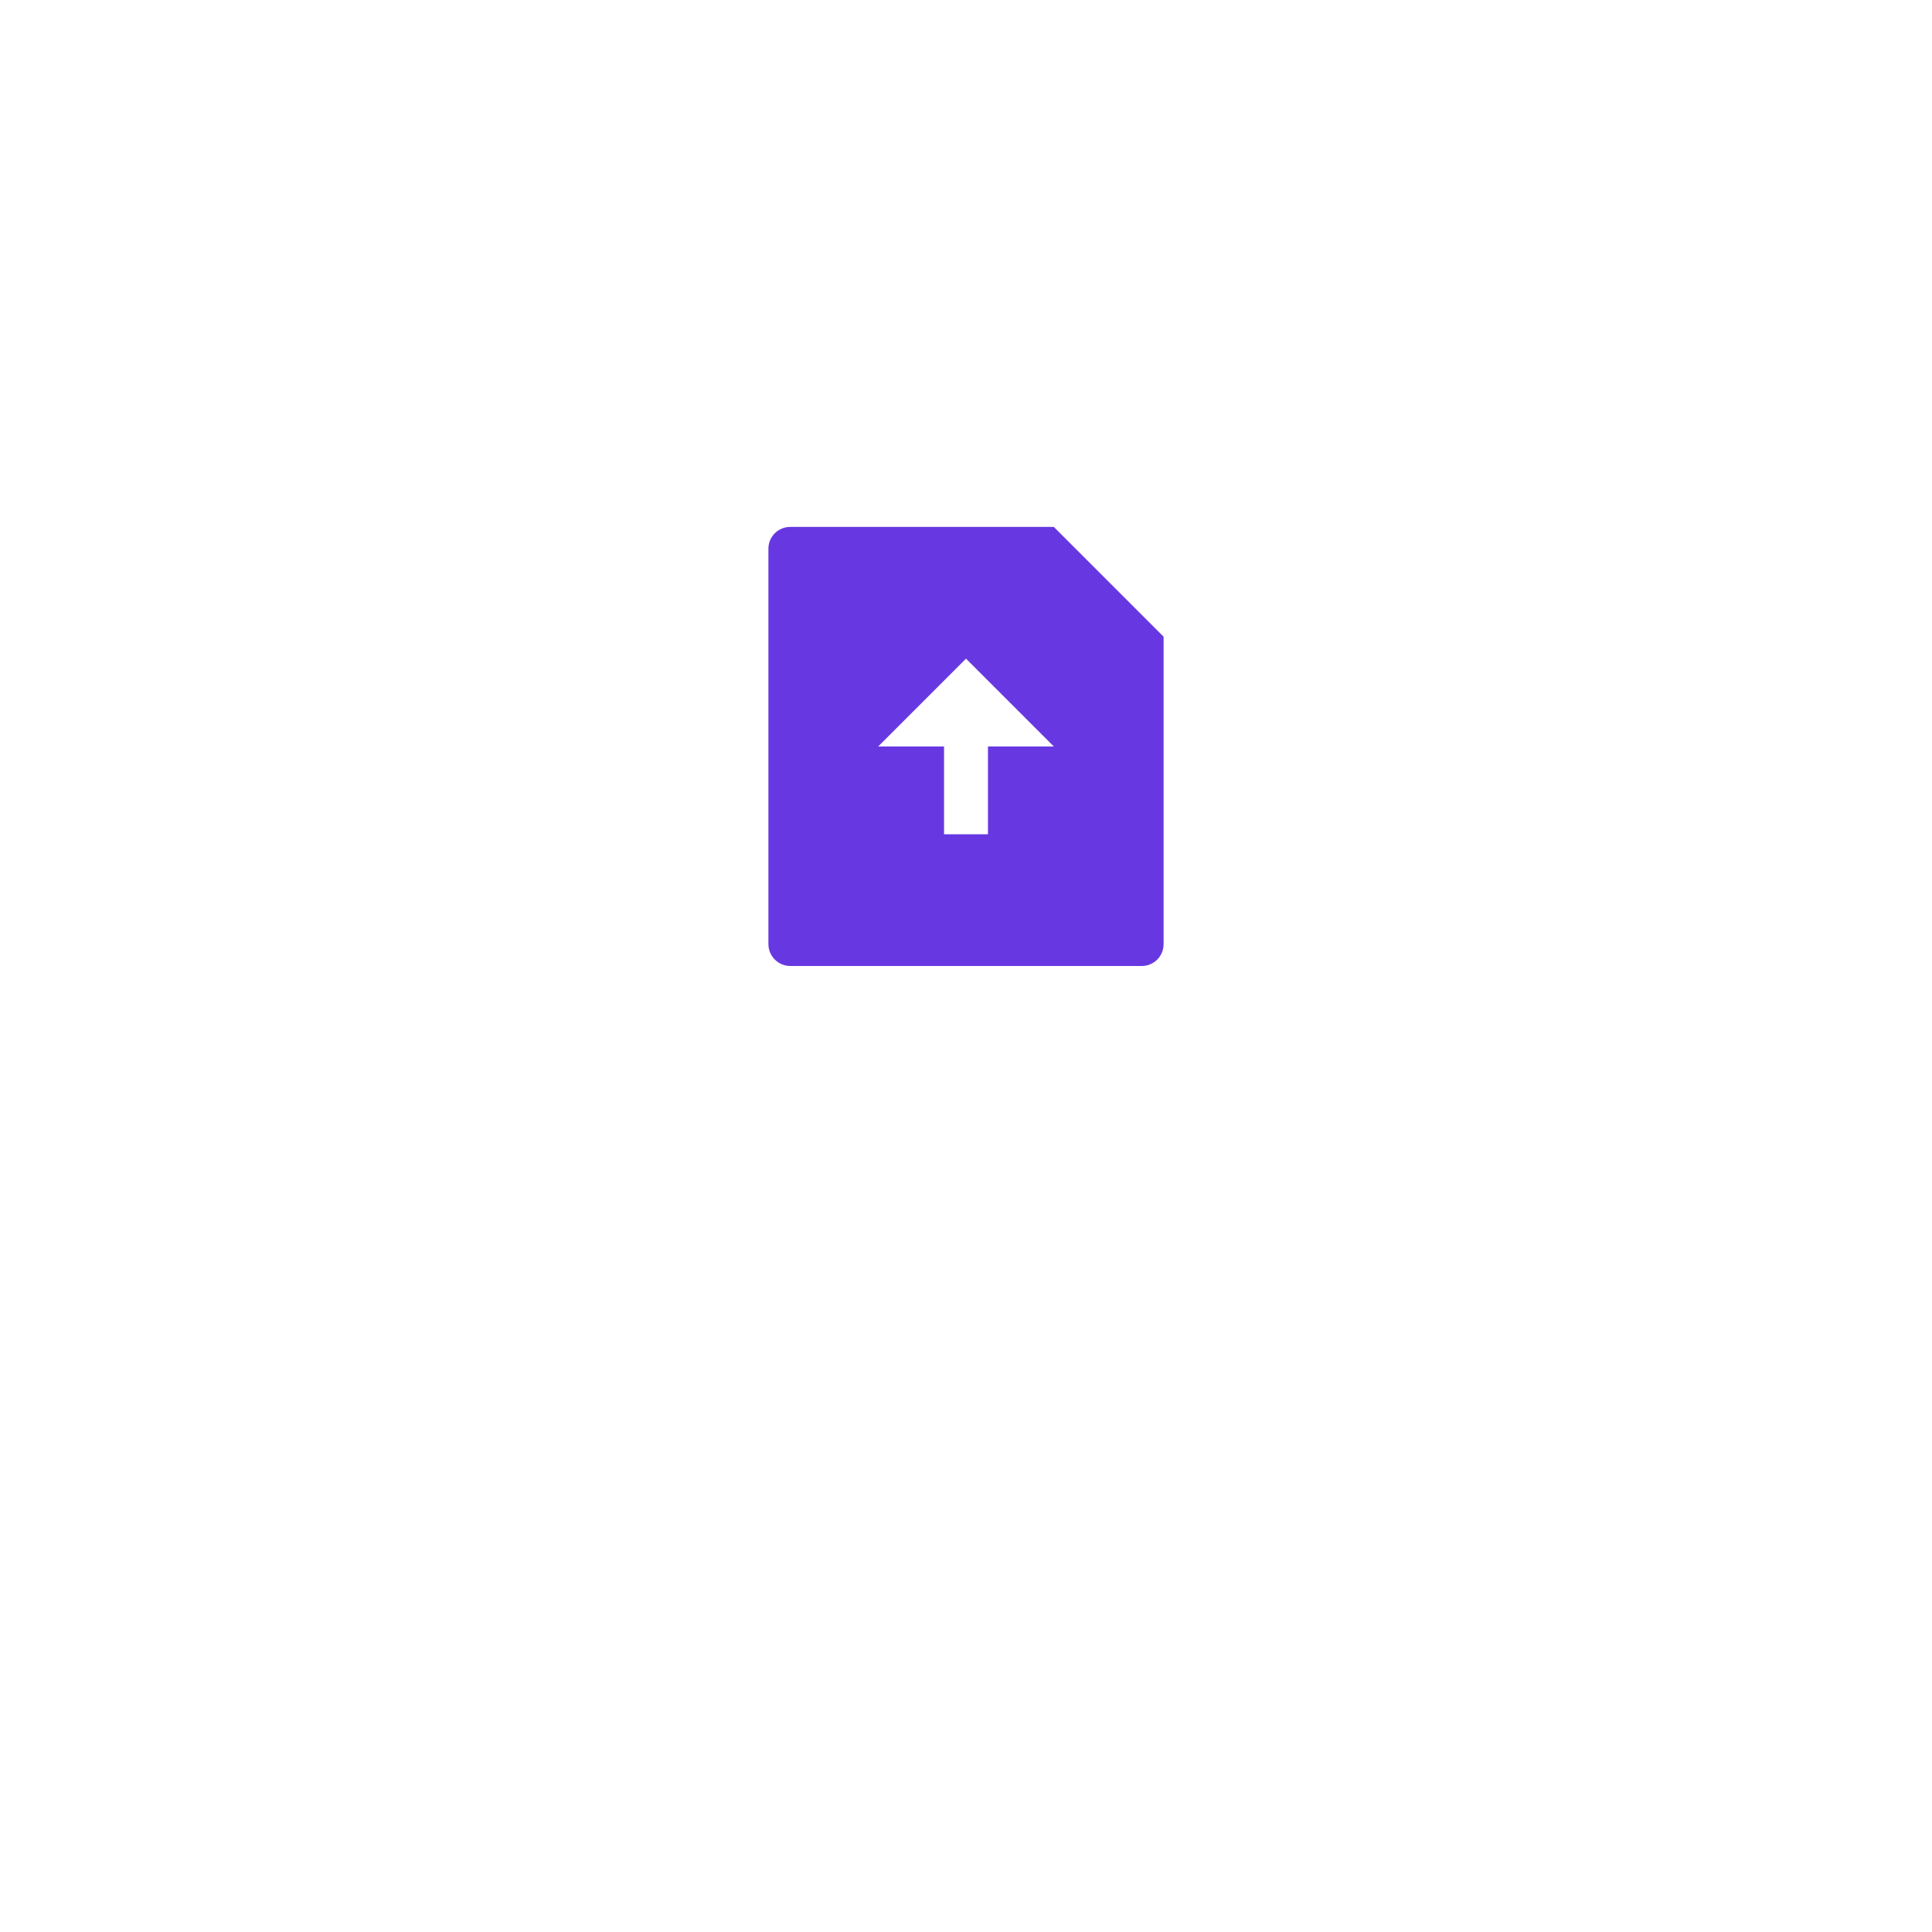 <svg width="176" height="176" viewBox="0 0 176 176" fill="none" xmlns="http://www.w3.org/2000/svg">
<g filter="url(#filter0_d_420_1881)">
<rect x="40" y="20" width="96" height="96" rx="20" fill="white"/>
</g>
<g clip-path="url(#clip0_420_1881)">
<path d="M96 48L106 58V86.016C105.999 86.542 105.79 87.047 105.418 87.419C105.045 87.791 104.54 88 104.014 88H71.986C71.461 87.996 70.958 87.786 70.586 87.415C70.215 87.044 70.004 86.541 70 86.016V49.984C70 48.888 70.89 48 71.986 48H96ZM90 68H96L88 60L80 68H86V76H90V68Z" fill="#6738E1"/>
</g>
<defs>
<filter id="filter0_d_420_1881" x="0" y="0" width="176" height="176" filterUnits="userSpaceOnUse" color-interpolation-filters="sRGB">
<feFlood flood-opacity="0" result="BackgroundImageFix"/>
<feColorMatrix in="SourceAlpha" type="matrix" values="0 0 0 0 0 0 0 0 0 0 0 0 0 0 0 0 0 0 127 0" result="hardAlpha"/>
<feOffset dy="20"/>
<feGaussianBlur stdDeviation="20"/>
<feColorMatrix type="matrix" values="0 0 0 0 0 0 0 0 0 0 0 0 0 0 0 0 0 0 0.25 0"/>
<feBlend mode="normal" in2="BackgroundImageFix" result="effect1_dropShadow_420_1881"/>
<feBlend mode="normal" in="SourceGraphic" in2="effect1_dropShadow_420_1881" result="shape"/>
</filter>
<clipPath id="clip0_420_1881">
<rect width="48" height="48" fill="white" transform="translate(64 44)"/>
</clipPath>
</defs>
</svg>
